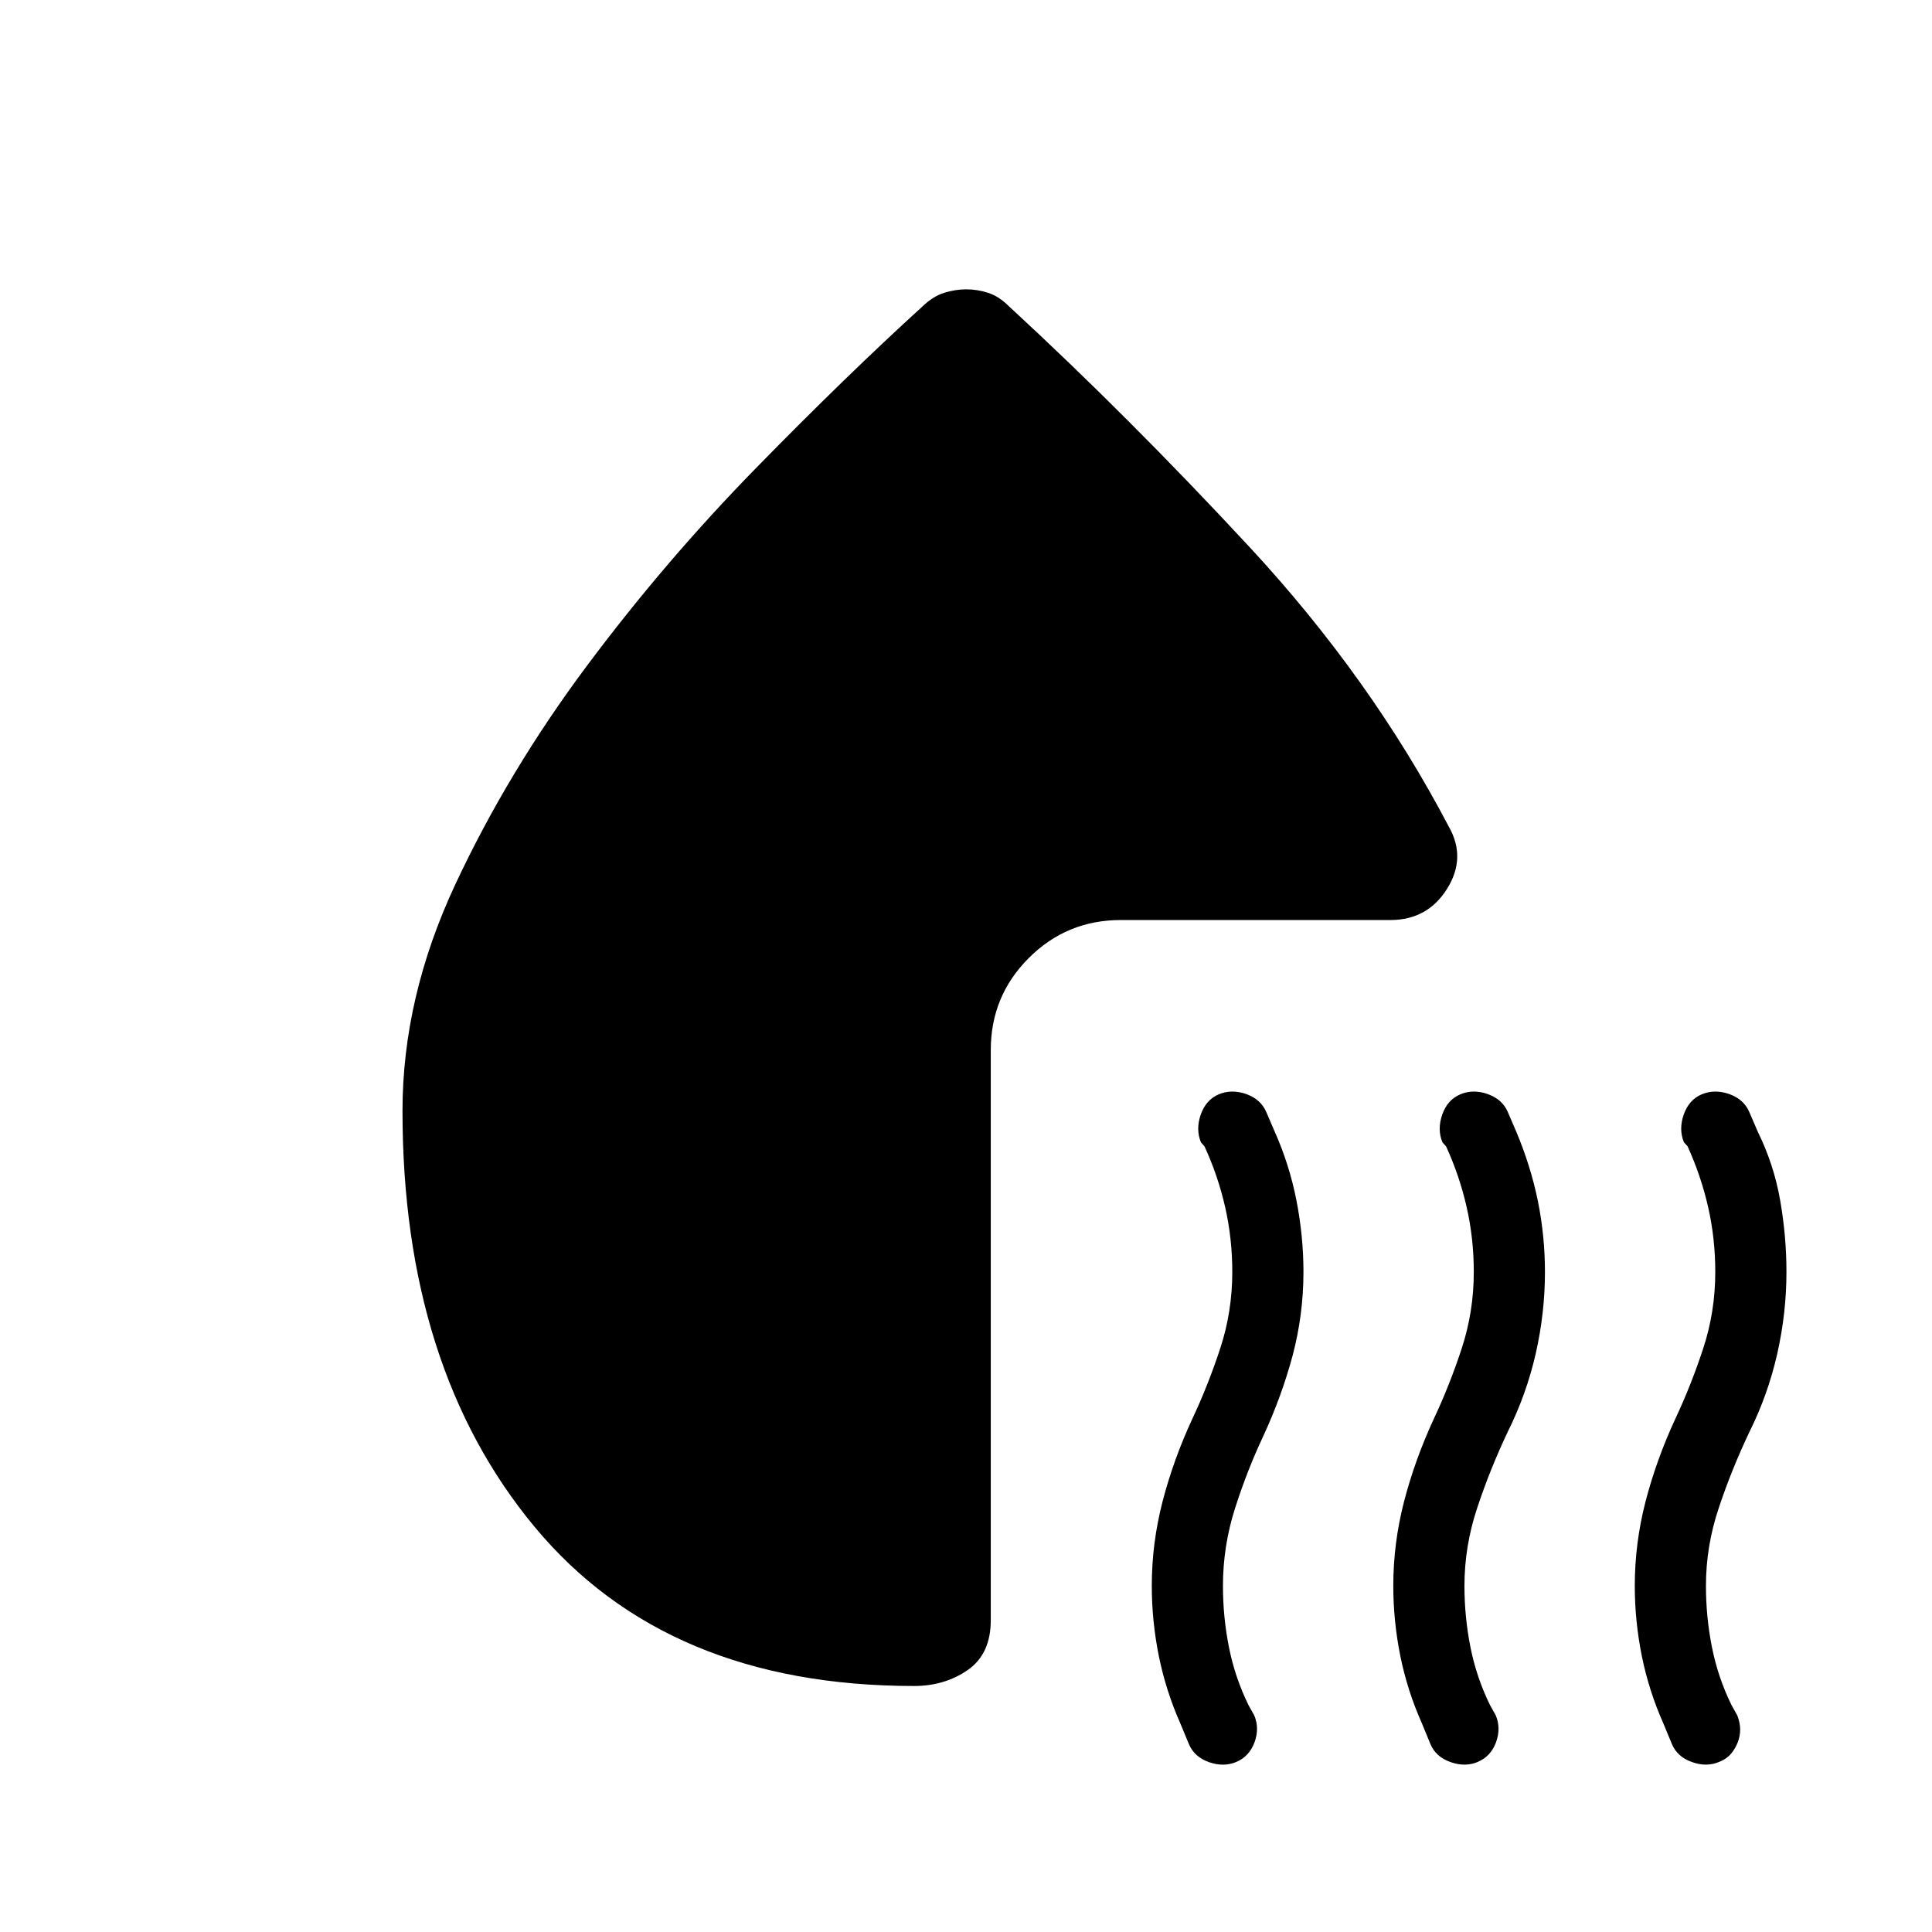 <svg xmlns="http://www.w3.org/2000/svg" width="3em" height="3em" viewBox="0 0 24 24"><path fill="currentColor" d="M15.36 21.887q-.16.067-.342.003q-.182-.065-.249-.224l-.106-.256q-.18-.406-.268-.84q-.087-.433-.087-.87q0-.53.134-1.049q.135-.518.366-1.018q.2-.425.35-.882t.15-.951q0-.413-.088-.802t-.257-.757l-.044-.05q-.067-.16-.003-.345q.065-.184.224-.252q.16-.067.342-.003q.181.065.249.225l.105.244q.181.406.269.852q.087.446.087.888q0 .53-.134 1.037q-.135.505-.366 1.005q-.2.425-.35.895t-.15.963q0 .389.075.765t.244.72l.07.125q.067.16.003.334q-.065.175-.225.243m3 0q-.159.067-.34.002q-.183-.064-.25-.224l-.105-.256q-.181-.405-.269-.839q-.087-.434-.087-.87q0-.53.134-1.049q.135-.518.366-1.018q.2-.425.35-.882t.15-.951q0-.413-.088-.802t-.256-.757l-.045-.05q-.067-.16-.003-.345q.065-.185.225-.252q.159-.067.34-.003q.183.065.25.224l.105.244q.181.431.269.865q.087.434.087.876q0 .511-.115 1.017q-.116.506-.346.967q-.22.464-.379.943q-.16.479-.16.973q0 .388.075.764t.244.72l.07.125q.067.16.003.335q-.065.175-.225.242m2.781-8.292q.16-.067.342-.003q.181.065.249.224l.105.244q.2.406.278.852q.078.447.078.889q0 .511-.115 1.02q-.116.509-.346.97q-.22.464-.379.94q-.16.476-.16.97q0 .388.075.764t.244.72l.07.125q.036.093.036.175q0 .083-.03.16t-.083.141t-.145.101q-.159.068-.34.003q-.183-.064-.25-.224l-.106-.256q-.18-.405-.268-.839q-.087-.434-.087-.87q0-.53.134-1.049q.135-.518.366-1.018q.2-.425.35-.882t.15-.951q0-.414-.088-.802t-.256-.758l-.045-.05q-.067-.16-.003-.344q.065-.185.224-.252m-9.14-10q.142 0 .276.044q.134.043.259.168q1.476 1.36 2.985 2.987t2.48 3.48q.217.385-.025.77t-.702.386h-3.35q-.671 0-1.143.472t-.472 1.143v7.081q0 .423-.287.621t-.665.198q-3.073 0-4.715-1.977Q5 16.991 5 13.8q0-1.413.658-2.818t1.632-2.71t2.1-2.456t2.07-2.01q.13-.125.267-.168T12 3.594"/></svg>